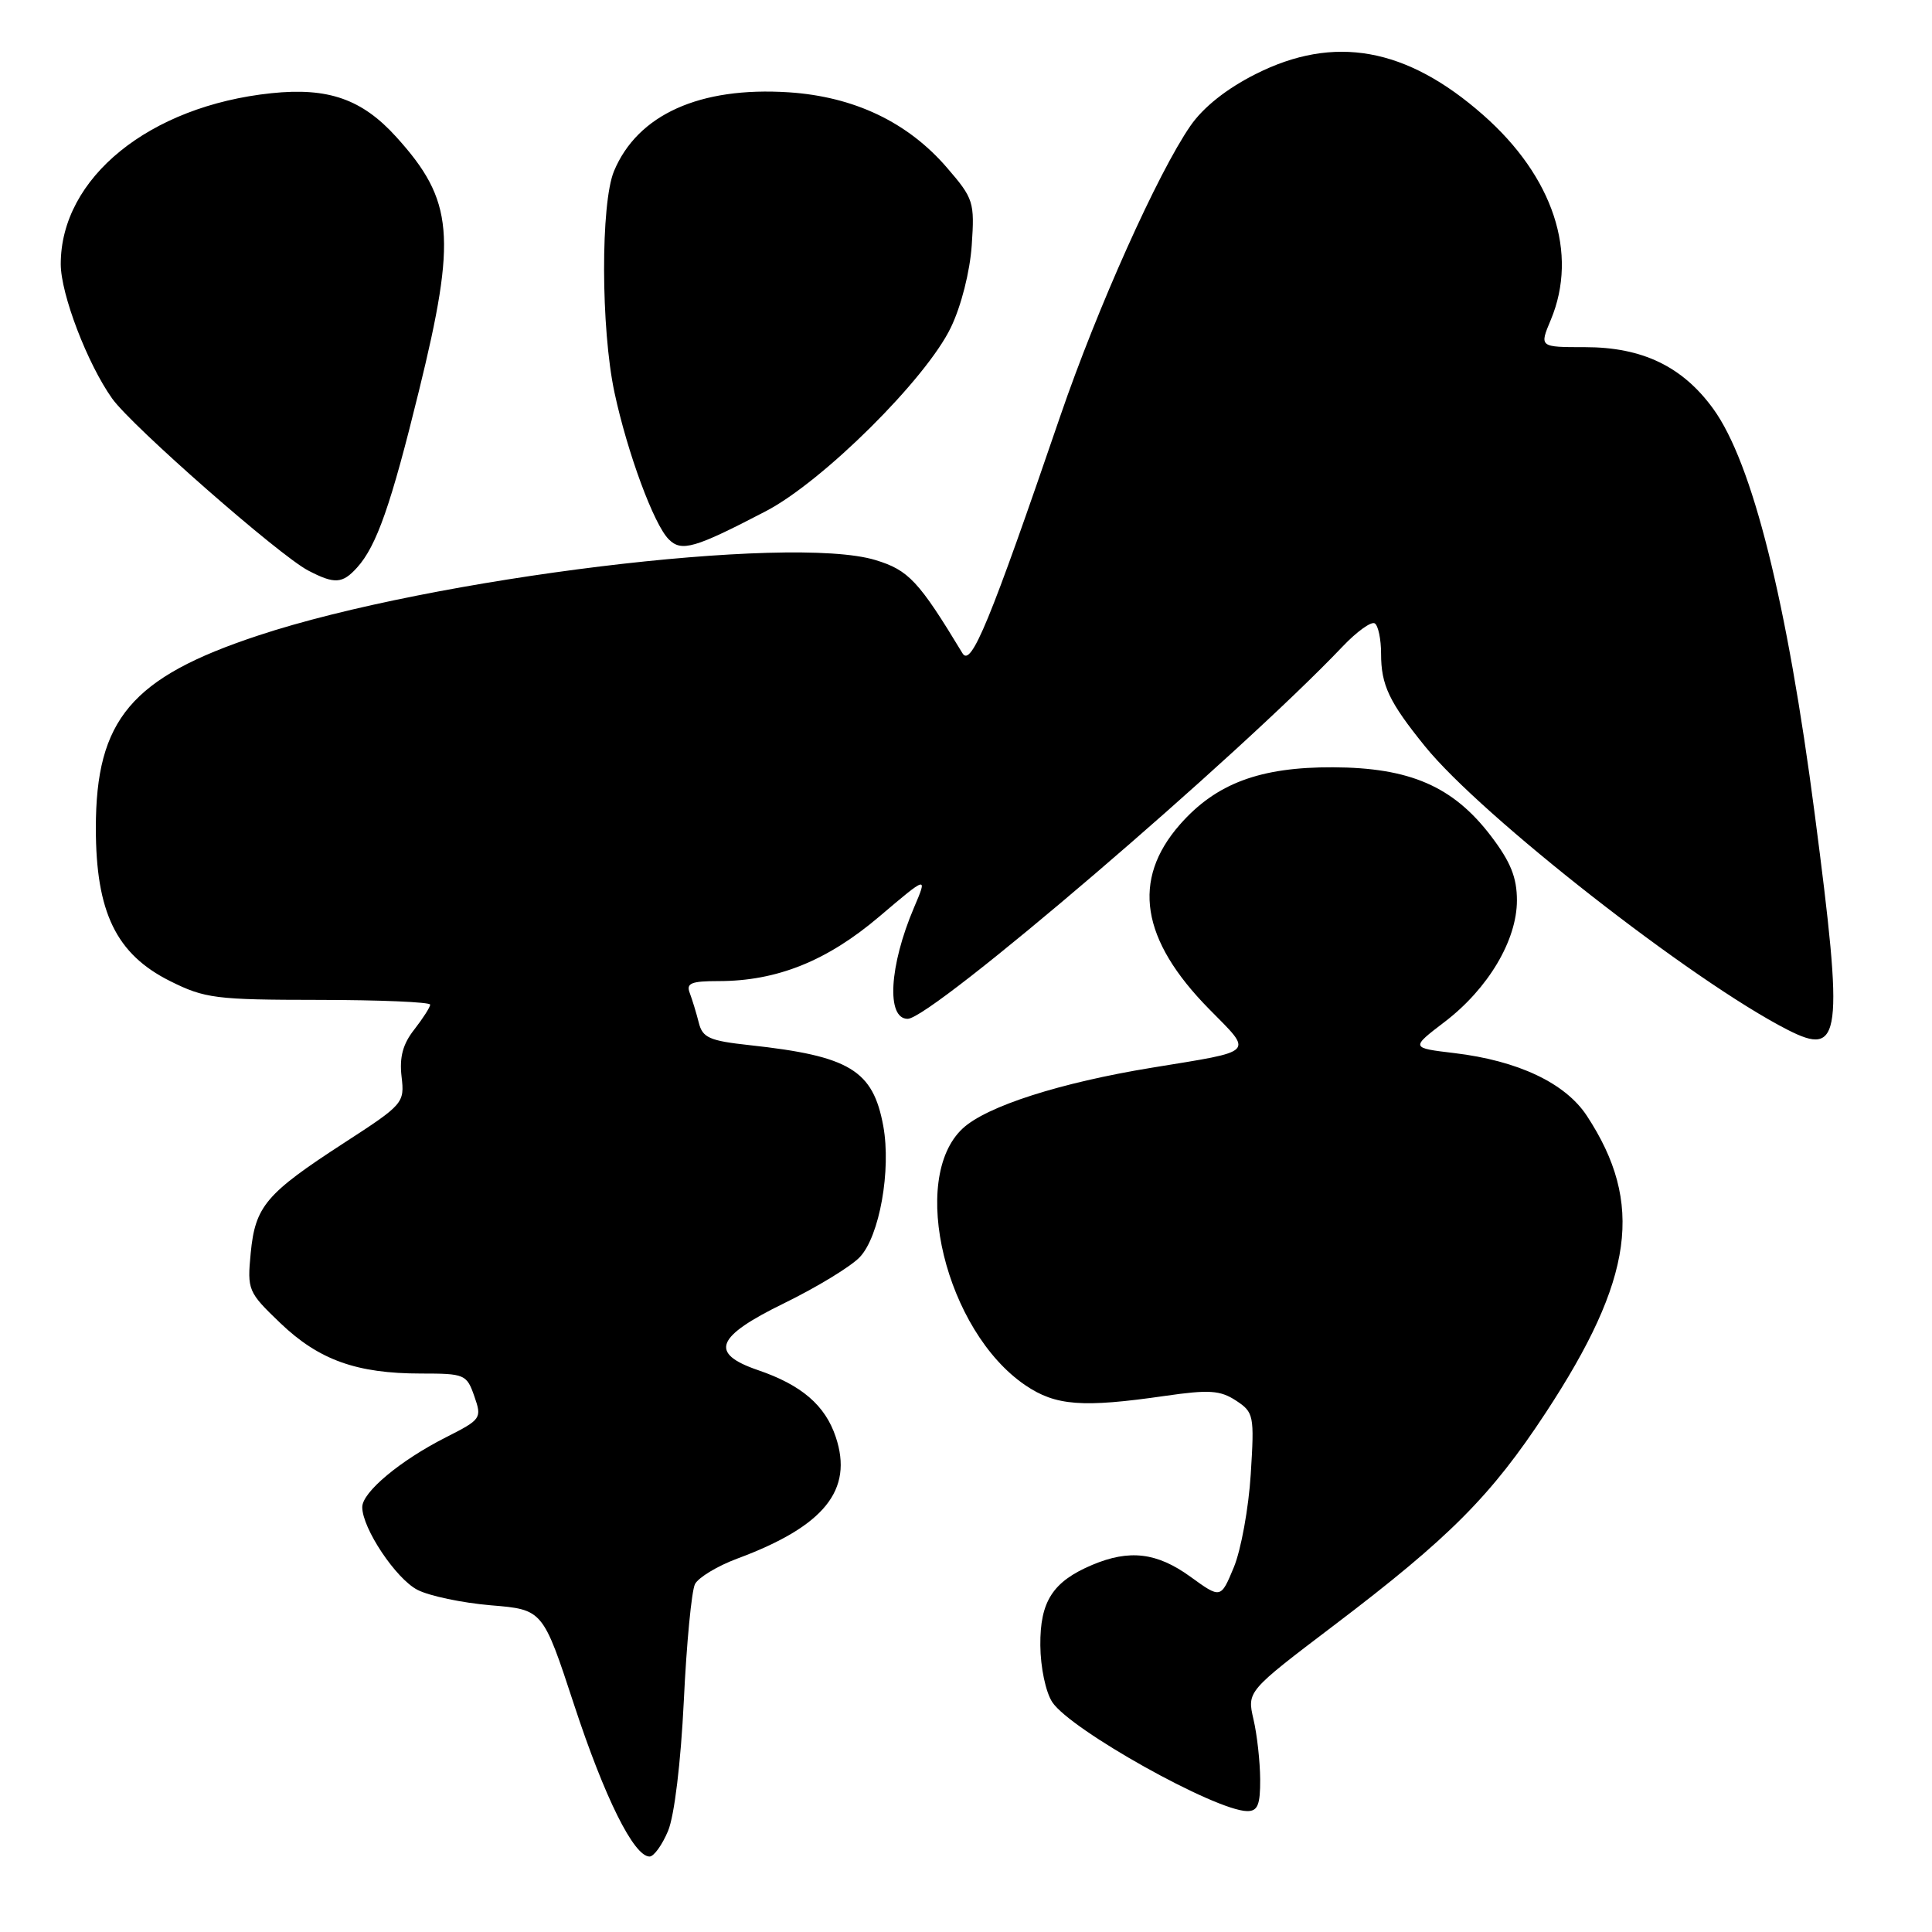 <?xml version="1.0" encoding="UTF-8" standalone="no"?>
<!DOCTYPE svg PUBLIC "-//W3C//DTD SVG 1.1//EN" "http://www.w3.org/Graphics/SVG/1.1/DTD/svg11.dtd" >
<svg xmlns="http://www.w3.org/2000/svg" xmlns:xlink="http://www.w3.org/1999/xlink" version="1.1" viewBox="0 0 256 256">
 <g >
 <path fill="currentColor"
d=" M 88.52 242.61 C 89.36 240.60 90.21 233.56 90.61 225.36 C 90.97 217.73 91.64 210.78 92.09 209.90 C 92.54 209.03 95.06 207.50 97.70 206.52 C 109.22 202.24 113.10 197.44 110.74 190.40 C 109.34 186.21 106.21 183.52 100.44 181.55 C 93.94 179.32 94.81 177.12 103.95 172.66 C 108.28 170.54 112.78 167.80 113.94 166.56 C 116.54 163.80 118.10 155.04 117.04 149.21 C 115.68 141.80 112.59 139.93 99.34 138.49 C 93.99 137.91 93.09 137.51 92.59 135.50 C 92.27 134.23 91.73 132.47 91.40 131.59 C 90.89 130.28 91.57 130.00 95.21 130.00 C 102.94 130.00 109.58 127.34 116.51 121.45 C 122.92 116.01 122.92 116.01 121.11 120.26 C 117.82 127.98 117.42 135.00 120.27 135.00 C 123.44 135.00 164.01 100.27 177.91 85.66 C 179.78 83.69 181.70 82.31 182.16 82.60 C 182.62 82.88 183.00 84.70 183.00 86.62 C 183.00 90.78 184.06 93.01 188.81 98.88 C 196.30 108.14 224.26 130.01 236.84 136.44 C 244.00 140.10 244.33 137.53 240.47 107.93 C 236.80 79.72 232.20 61.33 227.02 54.18 C 222.95 48.56 217.62 46.00 210.03 46.00 C 203.97 46.00 203.97 46.00 205.49 42.38 C 209.17 33.56 205.82 23.41 196.52 15.23 C 186.36 6.28 176.78 4.56 166.37 9.82 C 162.53 11.75 159.44 14.21 157.74 16.67 C 153.42 22.92 145.41 40.78 140.50 55.11 C 131.15 82.43 128.68 88.44 127.54 86.57 C 121.73 76.97 120.40 75.55 116.00 74.21 C 104.70 70.78 57.24 76.58 34.21 84.21 C 17.40 89.77 12.70 95.34 12.70 109.72 C 12.70 120.87 15.39 126.42 22.52 129.99 C 27.15 132.30 28.55 132.48 42.25 132.49 C 50.36 132.50 57.00 132.78 57.00 133.12 C 57.00 133.45 56.05 134.93 54.90 136.41 C 53.38 138.33 52.91 140.08 53.21 142.66 C 53.62 146.16 53.46 146.34 45.56 151.46 C 35.22 158.17 33.82 159.83 33.22 166.04 C 32.75 170.95 32.86 171.21 37.15 175.32 C 42.25 180.20 47.25 182.00 55.77 182.00 C 61.58 182.00 61.84 182.11 62.85 185.01 C 63.87 187.93 63.77 188.08 59.09 190.45 C 53.03 193.52 48.00 197.72 48.00 199.70 C 48.00 202.51 52.45 209.18 55.31 210.66 C 56.87 211.47 61.25 212.39 65.04 212.71 C 71.93 213.28 71.93 213.28 76.07 225.89 C 80.12 238.22 83.99 246.00 86.07 246.00 C 86.64 246.00 87.74 244.47 88.52 242.61 Z  M 166.98 235.75 C 166.96 233.41 166.57 229.84 166.09 227.81 C 165.24 224.11 165.24 224.11 176.78 215.35 C 192.07 203.75 197.58 198.22 204.82 187.19 C 216.49 169.42 217.87 159.43 210.26 147.84 C 207.41 143.51 201.16 140.55 192.71 139.54 C 186.91 138.85 186.91 138.85 191.43 135.40 C 197.19 131.00 201.00 124.59 201.00 119.31 C 201.00 116.26 200.16 114.19 197.54 110.75 C 192.53 104.19 186.81 101.71 176.63 101.67 C 166.95 101.63 161.13 103.81 156.35 109.25 C 149.91 116.59 151.17 124.52 160.22 133.71 C 166.09 139.67 166.54 139.20 152.66 141.47 C 140.48 143.46 130.74 146.58 127.57 149.52 C 120.39 156.18 125.31 176.38 135.86 183.55 C 139.88 186.28 143.42 186.55 154.40 184.96 C 160.23 184.12 161.68 184.22 163.77 185.58 C 166.14 187.14 166.22 187.53 165.73 195.35 C 165.45 199.83 164.44 205.38 163.49 207.67 C 161.76 211.84 161.76 211.84 157.73 208.92 C 153.30 205.71 149.65 205.28 144.72 207.36 C 139.49 209.57 137.80 212.20 137.85 218.02 C 137.87 220.93 138.56 224.21 139.43 225.54 C 141.83 229.20 161.01 239.92 165.25 239.98 C 166.65 240.00 167.00 239.15 166.98 235.75 Z  M 47.31 75.21 C 49.90 72.35 51.80 66.93 55.51 51.80 C 60.54 31.33 60.12 26.56 52.53 18.17 C 47.99 13.14 43.50 11.56 35.96 12.35 C 19.79 14.04 8.04 23.57 8.05 35.00 C 8.05 38.97 11.58 48.20 14.87 52.82 C 17.47 56.47 36.99 73.59 40.84 75.60 C 44.33 77.42 45.37 77.36 47.31 75.21 Z  M 101.47 67.74 C 109.01 63.82 122.72 50.21 125.99 43.40 C 127.37 40.55 128.52 35.99 128.76 32.50 C 129.15 26.77 129.01 26.31 125.47 22.21 C 120.27 16.18 113.17 12.80 104.50 12.23 C 92.73 11.47 84.49 15.18 81.36 22.67 C 79.58 26.95 79.61 43.52 81.42 52.00 C 83.13 59.99 86.64 69.50 88.61 71.46 C 90.30 73.16 92.03 72.66 101.47 67.74 Z "/>
</g>
</svg>